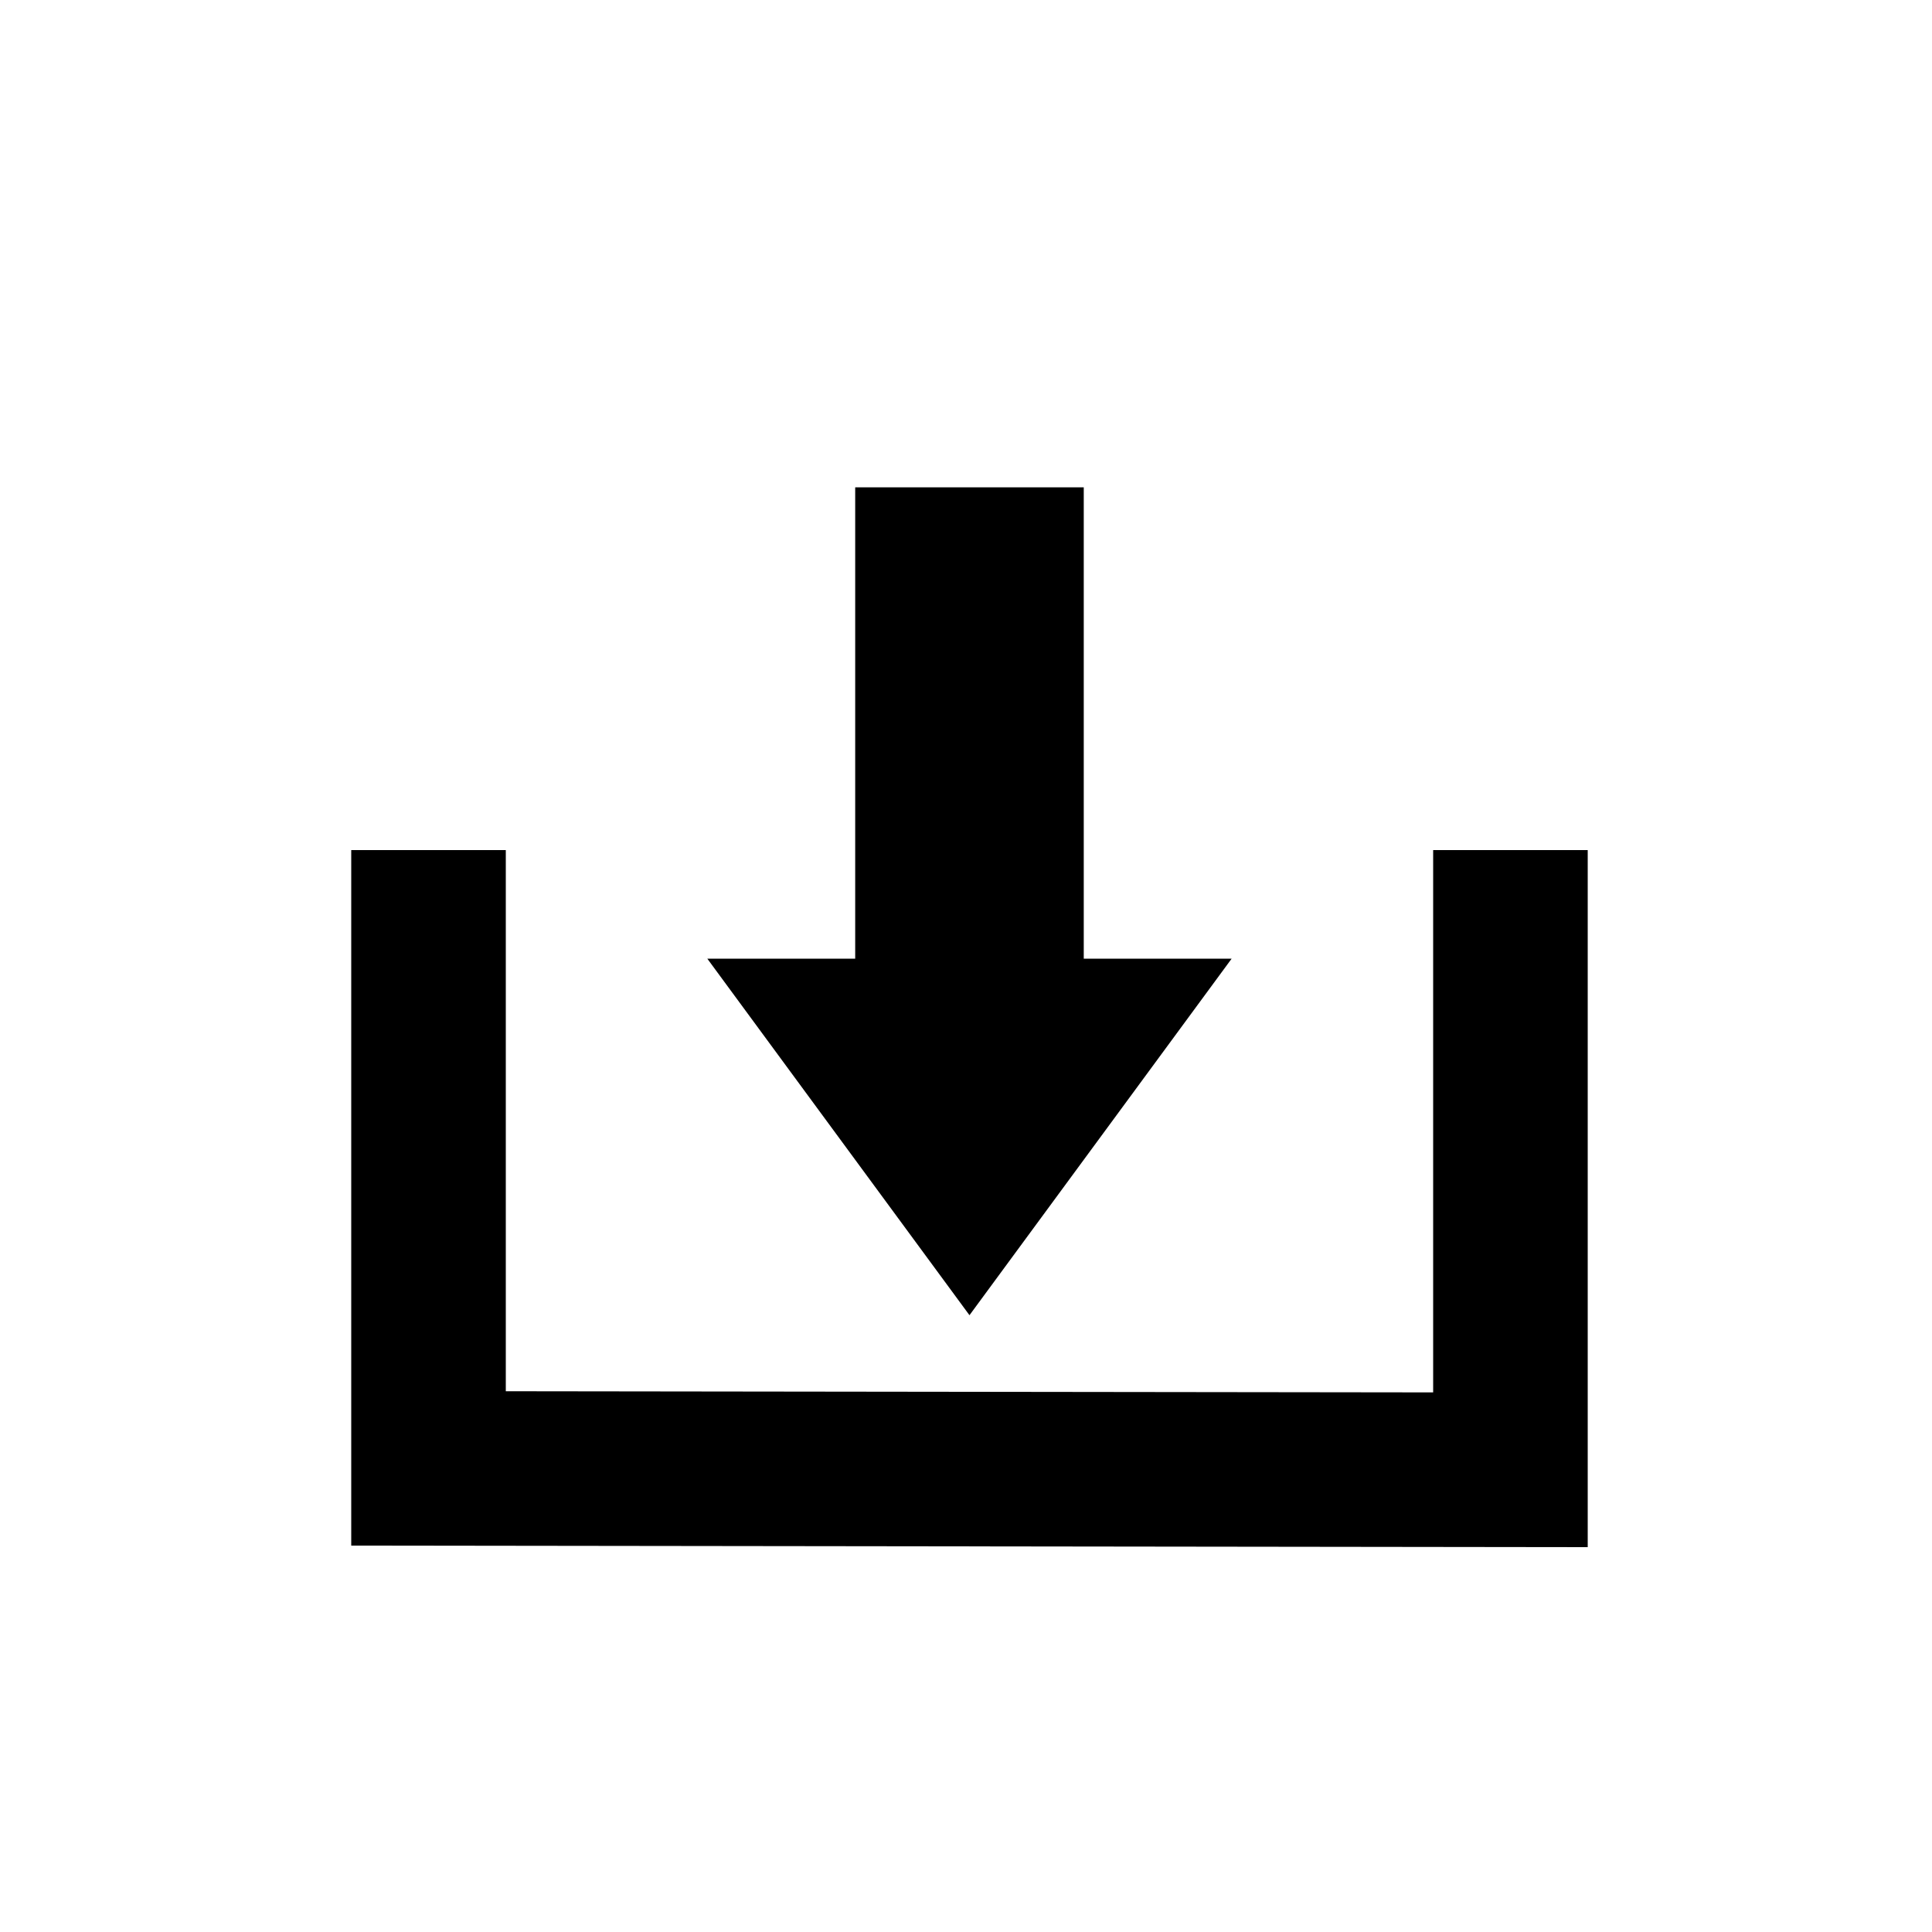 <svg xmlns="http://www.w3.org/2000/svg" width="86" height="86" viewBox="0 0 200 200"><g id="fb9dea4b-09fe-4ba7-9162-cf29b15f9426" data-name="图层 2"><polygon points="164.36 88 164.36 160.16 36.36 160 36.36 88 52.36 88 52.36 144.02 148.36 144.14 148.36 88 164.36 88"/><polygon points="88.53 50.45 88.53 99.24 73.22 99.24 100.36 136.15 127.5 99.24 112.19 99.24 112.19 50.45 88.53 50.45"/></g></svg>